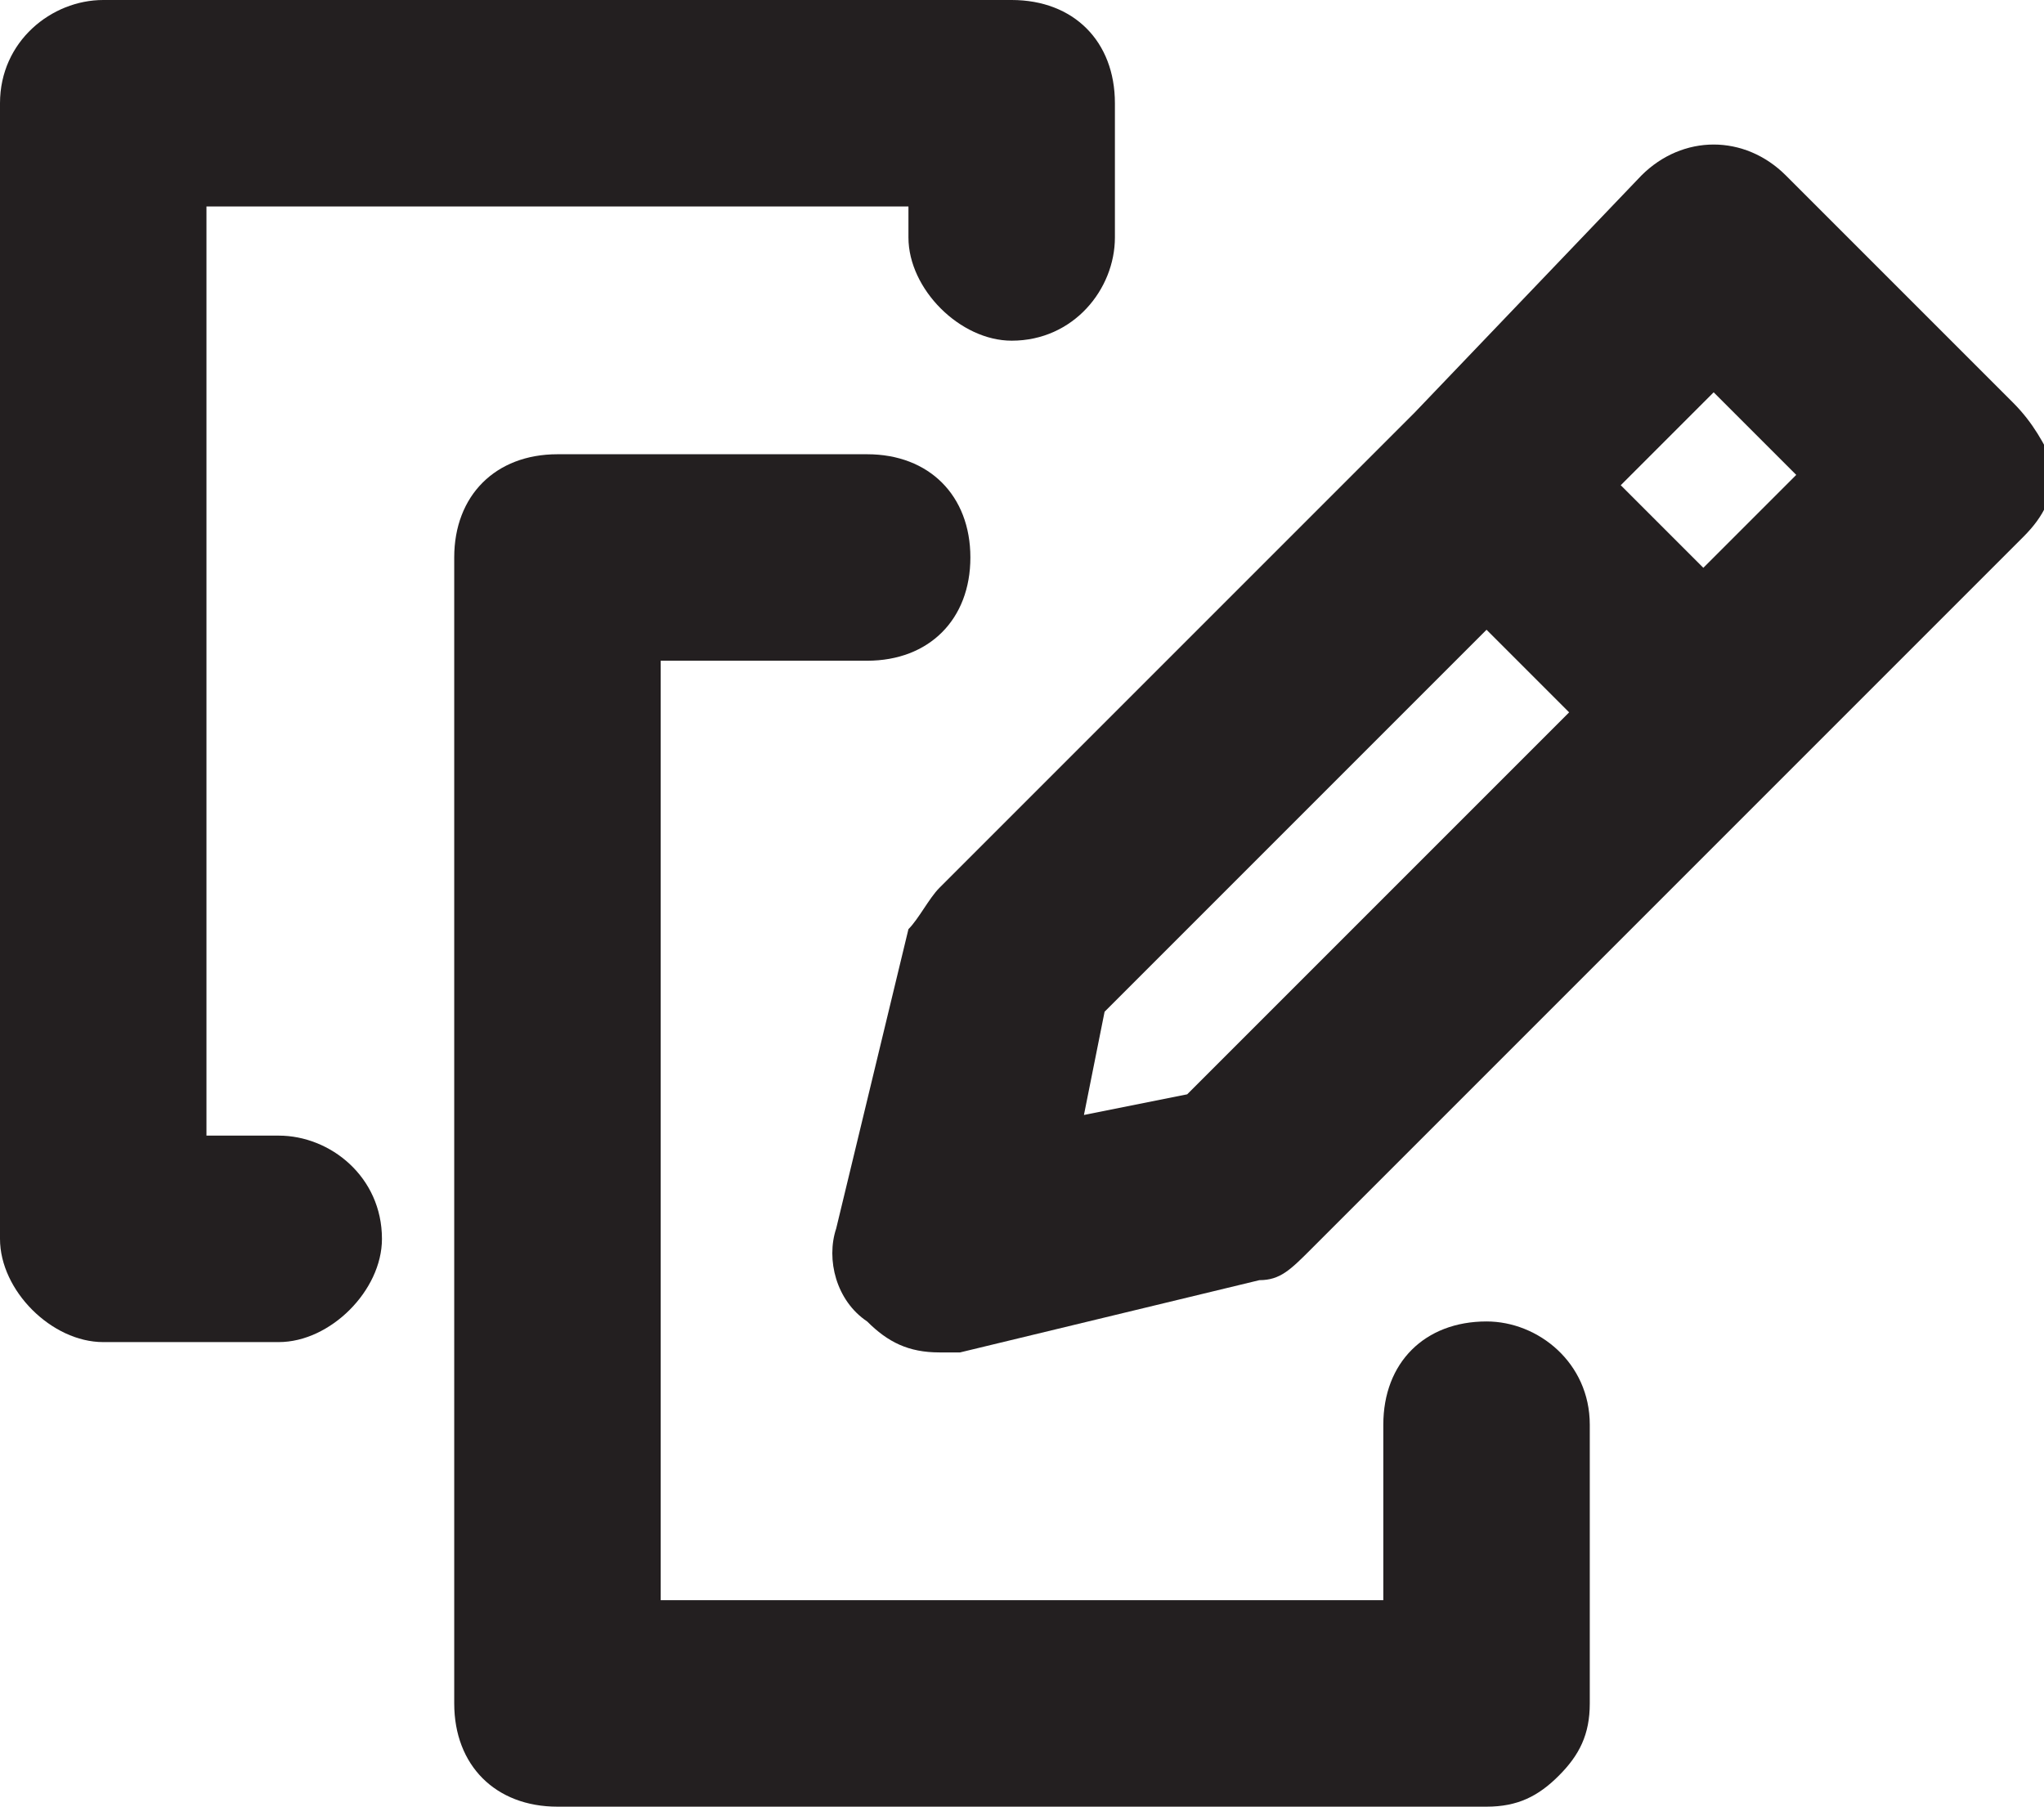 <?xml version="1.0" encoding="utf-8"?>
<!-- Generator: Adobe Illustrator 18.1.1, SVG Export Plug-In . SVG Version: 6.00 Build 0)  -->
<!DOCTYPE svg PUBLIC "-//W3C//DTD SVG 1.1//EN" "http://www.w3.org/Graphics/SVG/1.1/DTD/svg11.dtd">
<svg version="1.1" id="Layer_1" xmlns="http://www.w3.org/2000/svg" xmlns:xlink="http://www.w3.org/1999/xlink" x="0px" y="0px"
	 width="19.8px" height="17.5px" viewBox="0 0 19.8 17.5" enable-background="new 0 0 19.8 17.5" xml:space="preserve">
<g>
	<path fill="#231F20" d="M14.4,17.5h-9c-0.6,0-1-0.4-1-1V5.4c0-0.6,0.4-1,1-1h3c0.6,0,1,0.4,1,1s-0.4,1-1,1h-2v9.1h7l0-1.7
		c0-0.6,0.4-1,1-1c0,0,0,0,0,0c0.5,0,1,0.4,1,1l0,2.7c0,0.3-0.1,0.5-0.3,0.7C14.9,17.4,14.7,17.5,14.4,17.5z"/>
	<path fill="#231F20" d="M10.8,1v1.3c0,0.5-0.4,1-1,1c-0.5,0-1-0.5-1-1V2H2v9h0.7c0.5,0,1,0.4,1,1c0,0.5-0.5,1-1,1H1
		c-0.5,0-1-0.5-1-1V1c0-0.6,0.5-1,1-1h8.8C10.4,0,10.8,0.4,10.8,1z"/>
	<path fill="#231F20" d="M19.5,3.9l-2.2-2.2c-0.4-0.4-1-0.4-1.4,0L13.7,4L9.1,8.6C9,8.7,8.9,8.9,8.8,9l-0.7,2.9
		c-0.1,0.3,0,0.7,0.3,0.9c0.2,0.2,0.4,0.3,0.7,0.3c0.1,0,0.2,0,0.2,0l2.9-0.7c0.2,0,0.3-0.1,0.5-0.3l4.6-4.6c0,0,0,0,0,0
		c0,0,0,0,0,0l2.3-2.3c0.2-0.2,0.3-0.4,0.3-0.7C19.8,4.3,19.7,4.1,19.5,3.9z M11.5,10.6l-1,0.2l0.2-1l3.7-3.7l0.8,0.8L11.5,10.6z
		 M16.5,5.5l-0.8-0.8l0.9-0.9l0.8,0.8L16.5,5.5z"/>
</g>
</svg>
